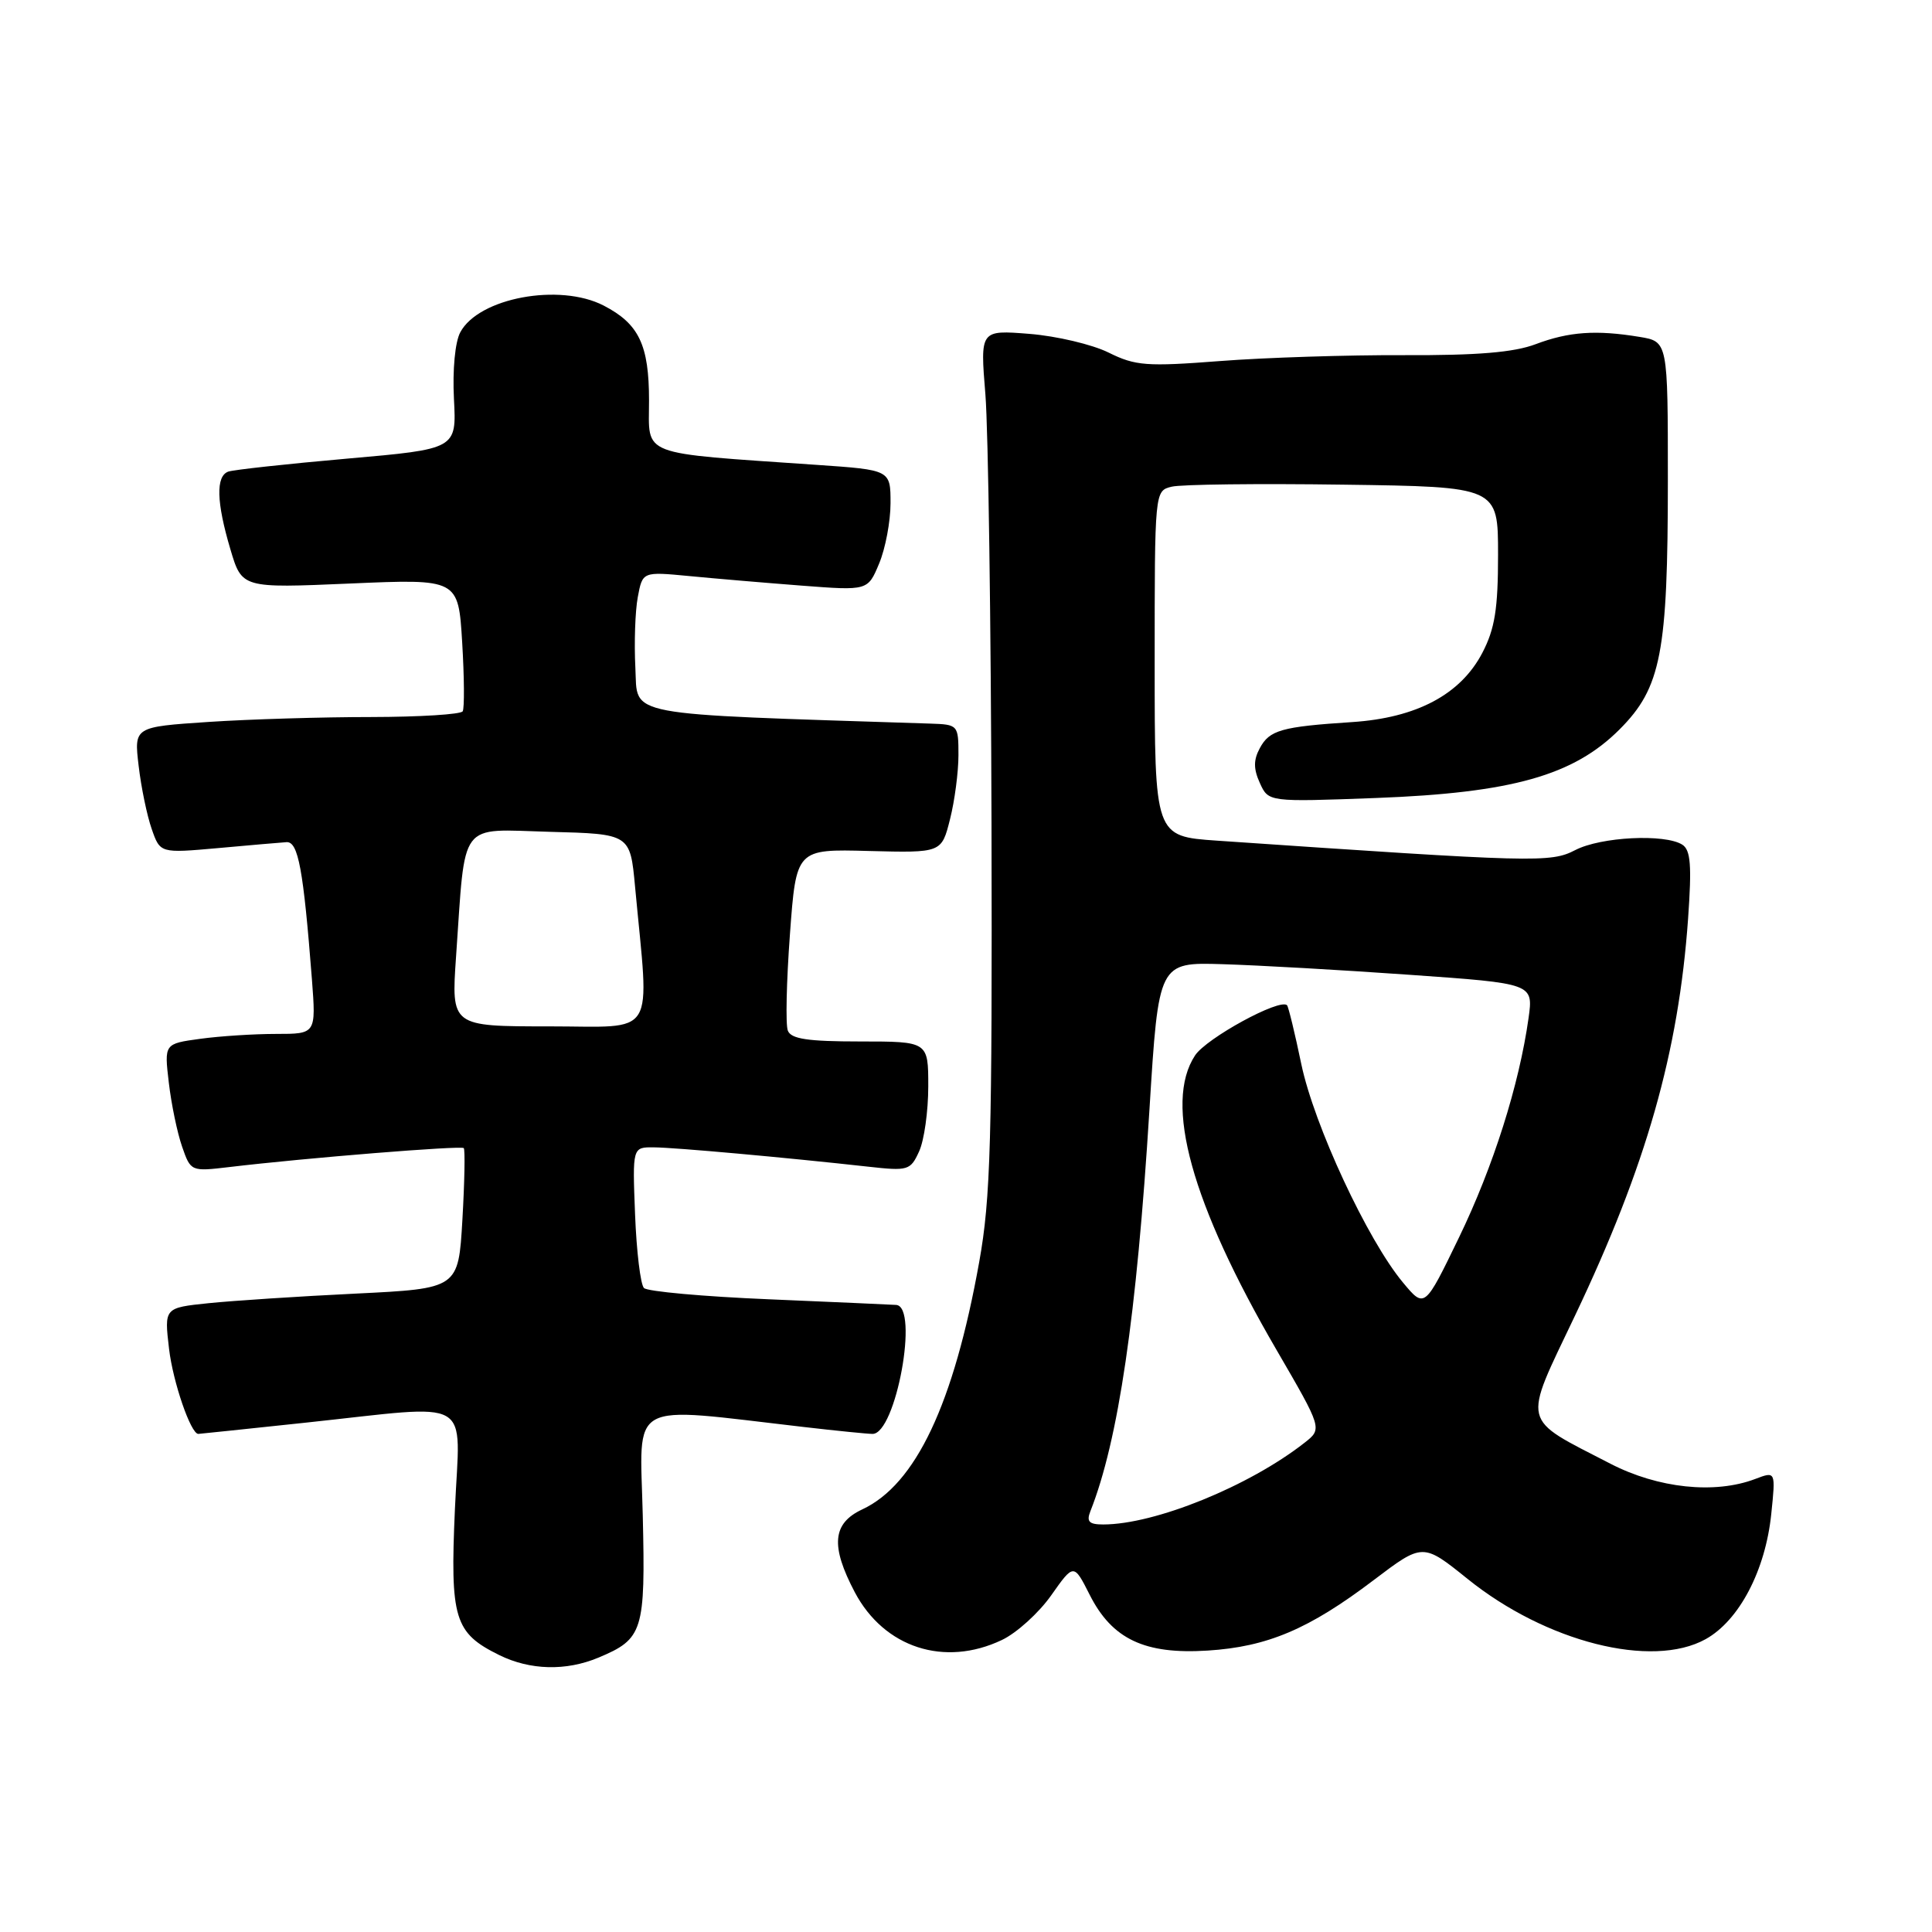 <?xml version="1.0" encoding="UTF-8" standalone="no"?>
<!DOCTYPE svg PUBLIC "-//W3C//DTD SVG 1.1//EN" "http://www.w3.org/Graphics/SVG/1.1/DTD/svg11.dtd" >
<svg xmlns="http://www.w3.org/2000/svg" xmlns:xlink="http://www.w3.org/1999/xlink" version="1.1" viewBox="0 0 256 256">
 <g >
 <path fill="currentColor"
d=" M 79.28 219.65 C 85.22 217.17 85.53 216.16 85.17 200.81 C 84.80 185.29 82.85 186.36 106.47 189.08 C 110.86 189.59 114.97 190.00 115.62 190.00 C 118.71 190.00 121.80 173.13 118.75 172.91 C 118.06 172.86 110.45 172.53 101.83 172.16 C 93.22 171.80 85.79 171.13 85.33 170.67 C 84.87 170.21 84.34 165.82 84.15 160.92 C 83.80 152.00 83.80 152.00 86.65 152.03 C 89.45 152.05 104.15 153.38 115.04 154.59 C 120.33 155.18 120.64 155.09 121.79 152.56 C 122.46 151.10 123.00 147.23 123.00 143.95 C 123.00 138.00 123.00 138.00 113.97 138.00 C 107.04 138.00 104.81 137.67 104.39 136.56 C 104.08 135.77 104.21 130.04 104.67 123.81 C 105.50 112.50 105.50 112.50 115.13 112.76 C 124.76 113.01 124.76 113.01 125.88 108.56 C 126.50 106.12 127.00 102.29 127.00 100.06 C 127.00 96.06 126.95 96.00 123.25 95.88 C 81.99 94.54 84.53 95.02 84.19 88.50 C 84.02 85.20 84.16 80.98 84.51 79.12 C 85.14 75.74 85.14 75.74 91.32 76.33 C 94.72 76.66 101.43 77.23 106.24 77.60 C 114.99 78.27 114.99 78.27 116.49 74.67 C 117.32 72.69 118.00 69.09 118.00 66.67 C 118.00 62.27 118.00 62.27 108.25 61.60 C 84.39 59.95 86.00 60.56 86.00 53.08 C 86.00 45.71 84.67 42.91 79.99 40.49 C 74.14 37.47 63.43 39.46 60.99 44.03 C 60.30 45.30 59.95 49.01 60.15 52.86 C 60.50 59.50 60.50 59.50 46.00 60.77 C 38.02 61.47 30.94 62.25 30.25 62.49 C 28.58 63.09 28.67 66.54 30.53 72.79 C 32.06 77.94 32.06 77.94 46.39 77.32 C 60.73 76.70 60.73 76.70 61.24 85.10 C 61.52 89.72 61.55 93.84 61.31 94.25 C 61.08 94.66 55.62 95.00 49.19 95.01 C 42.76 95.01 33.06 95.30 27.63 95.66 C 17.76 96.32 17.76 96.32 18.37 101.47 C 18.70 104.31 19.48 108.07 20.10 109.84 C 21.22 113.06 21.22 113.06 28.86 112.38 C 33.06 112.00 37.16 111.64 37.97 111.59 C 39.52 111.50 40.20 115.20 41.33 129.75 C 41.88 137.00 41.88 137.00 36.58 137.00 C 33.67 137.00 29.14 137.29 26.52 137.65 C 21.76 138.30 21.76 138.30 22.37 143.47 C 22.70 146.30 23.49 150.11 24.13 151.94 C 25.27 155.23 25.31 155.24 30.39 154.64 C 40.54 153.43 61.11 151.77 61.45 152.13 C 61.64 152.33 61.56 156.60 61.27 161.62 C 60.74 170.74 60.74 170.74 47.12 171.41 C 39.63 171.77 30.86 172.35 27.63 172.68 C 21.76 173.29 21.76 173.29 22.40 178.73 C 22.92 183.14 25.28 190.01 26.28 190.00 C 26.40 190.00 32.80 189.33 40.50 188.51 C 63.14 186.10 60.95 184.83 60.28 199.95 C 59.63 214.51 60.20 216.37 66.16 219.31 C 70.24 221.32 75.00 221.44 79.28 219.65 Z  M 132.75 217.31 C 134.70 216.39 137.65 213.72 139.29 211.39 C 142.28 207.15 142.28 207.15 144.39 211.32 C 147.36 217.20 151.68 219.24 160.02 218.71 C 167.94 218.21 173.45 215.87 182.01 209.38 C 188.53 204.44 188.53 204.44 194.47 209.22 C 204.85 217.58 218.89 221.14 226.00 217.20 C 230.44 214.74 233.93 208.10 234.70 200.62 C 235.29 194.94 235.29 194.94 232.58 195.97 C 227.22 198.01 219.70 197.21 213.39 193.95 C 201.41 187.76 201.71 189.01 208.69 174.34 C 218.14 154.48 222.42 139.44 223.68 121.73 C 224.18 114.64 224.02 112.63 222.91 111.92 C 220.59 110.46 212.13 110.88 208.73 112.64 C 205.45 114.34 203.49 114.28 161.25 111.39 C 153.00 110.82 153.00 110.82 153.00 87.93 C 153.00 65.04 153.00 65.04 155.25 64.49 C 156.49 64.18 166.72 64.06 178.00 64.22 C 198.50 64.50 198.50 64.50 198.50 73.50 C 198.50 80.67 198.08 83.31 196.42 86.50 C 193.54 92.02 187.71 95.12 179.16 95.68 C 169.79 96.29 168.21 96.74 166.93 99.14 C 166.08 100.71 166.09 101.89 166.94 103.76 C 168.08 106.27 168.08 106.27 182.29 105.74 C 200.34 105.06 208.51 102.76 214.62 96.63 C 220.11 91.12 221.00 86.52 221.00 63.58 C 221.00 45.26 221.00 45.26 217.25 44.64 C 211.50 43.69 207.88 43.95 203.50 45.60 C 200.61 46.70 195.75 47.10 186.00 47.06 C 178.57 47.03 167.63 47.38 161.67 47.84 C 151.93 48.59 150.45 48.48 146.90 46.72 C 144.72 45.64 140.01 44.53 136.41 44.24 C 129.87 43.72 129.87 43.72 130.57 52.26 C 130.95 56.96 131.31 82.56 131.38 109.15 C 131.48 151.14 131.27 158.78 129.75 167.22 C 126.37 186.06 121.34 196.69 114.26 200.00 C 110.29 201.85 110.03 204.84 113.27 210.99 C 117.16 218.33 125.14 220.93 132.75 217.31 Z  M 60.43 126.75 C 61.71 108.47 60.64 109.89 72.84 110.22 C 83.50 110.50 83.50 110.50 84.15 117.50 C 86.05 137.89 87.22 136.00 72.73 136.00 C 59.79 136.00 59.79 136.00 60.43 126.75 Z  M 144.48 200.25 C 148.19 190.88 150.61 174.41 152.31 147.00 C 153.52 127.50 153.52 127.50 162.01 127.76 C 166.68 127.90 177.85 128.53 186.84 129.17 C 203.18 130.32 203.18 130.32 202.54 134.91 C 201.29 143.78 197.86 154.59 193.34 163.94 C 188.77 173.39 188.77 173.39 185.90 169.94 C 181.20 164.31 174.12 149.08 172.43 141.00 C 171.58 136.90 170.72 133.39 170.54 133.20 C 169.58 132.25 159.86 137.56 158.35 139.85 C 154.18 146.19 157.86 159.47 169.17 178.91 C 175.22 189.32 175.22 189.32 172.86 191.17 C 165.50 196.94 153.03 202.00 146.18 202.00 C 144.30 202.00 143.94 201.62 144.48 200.25 Z "/>
</g>
</svg>